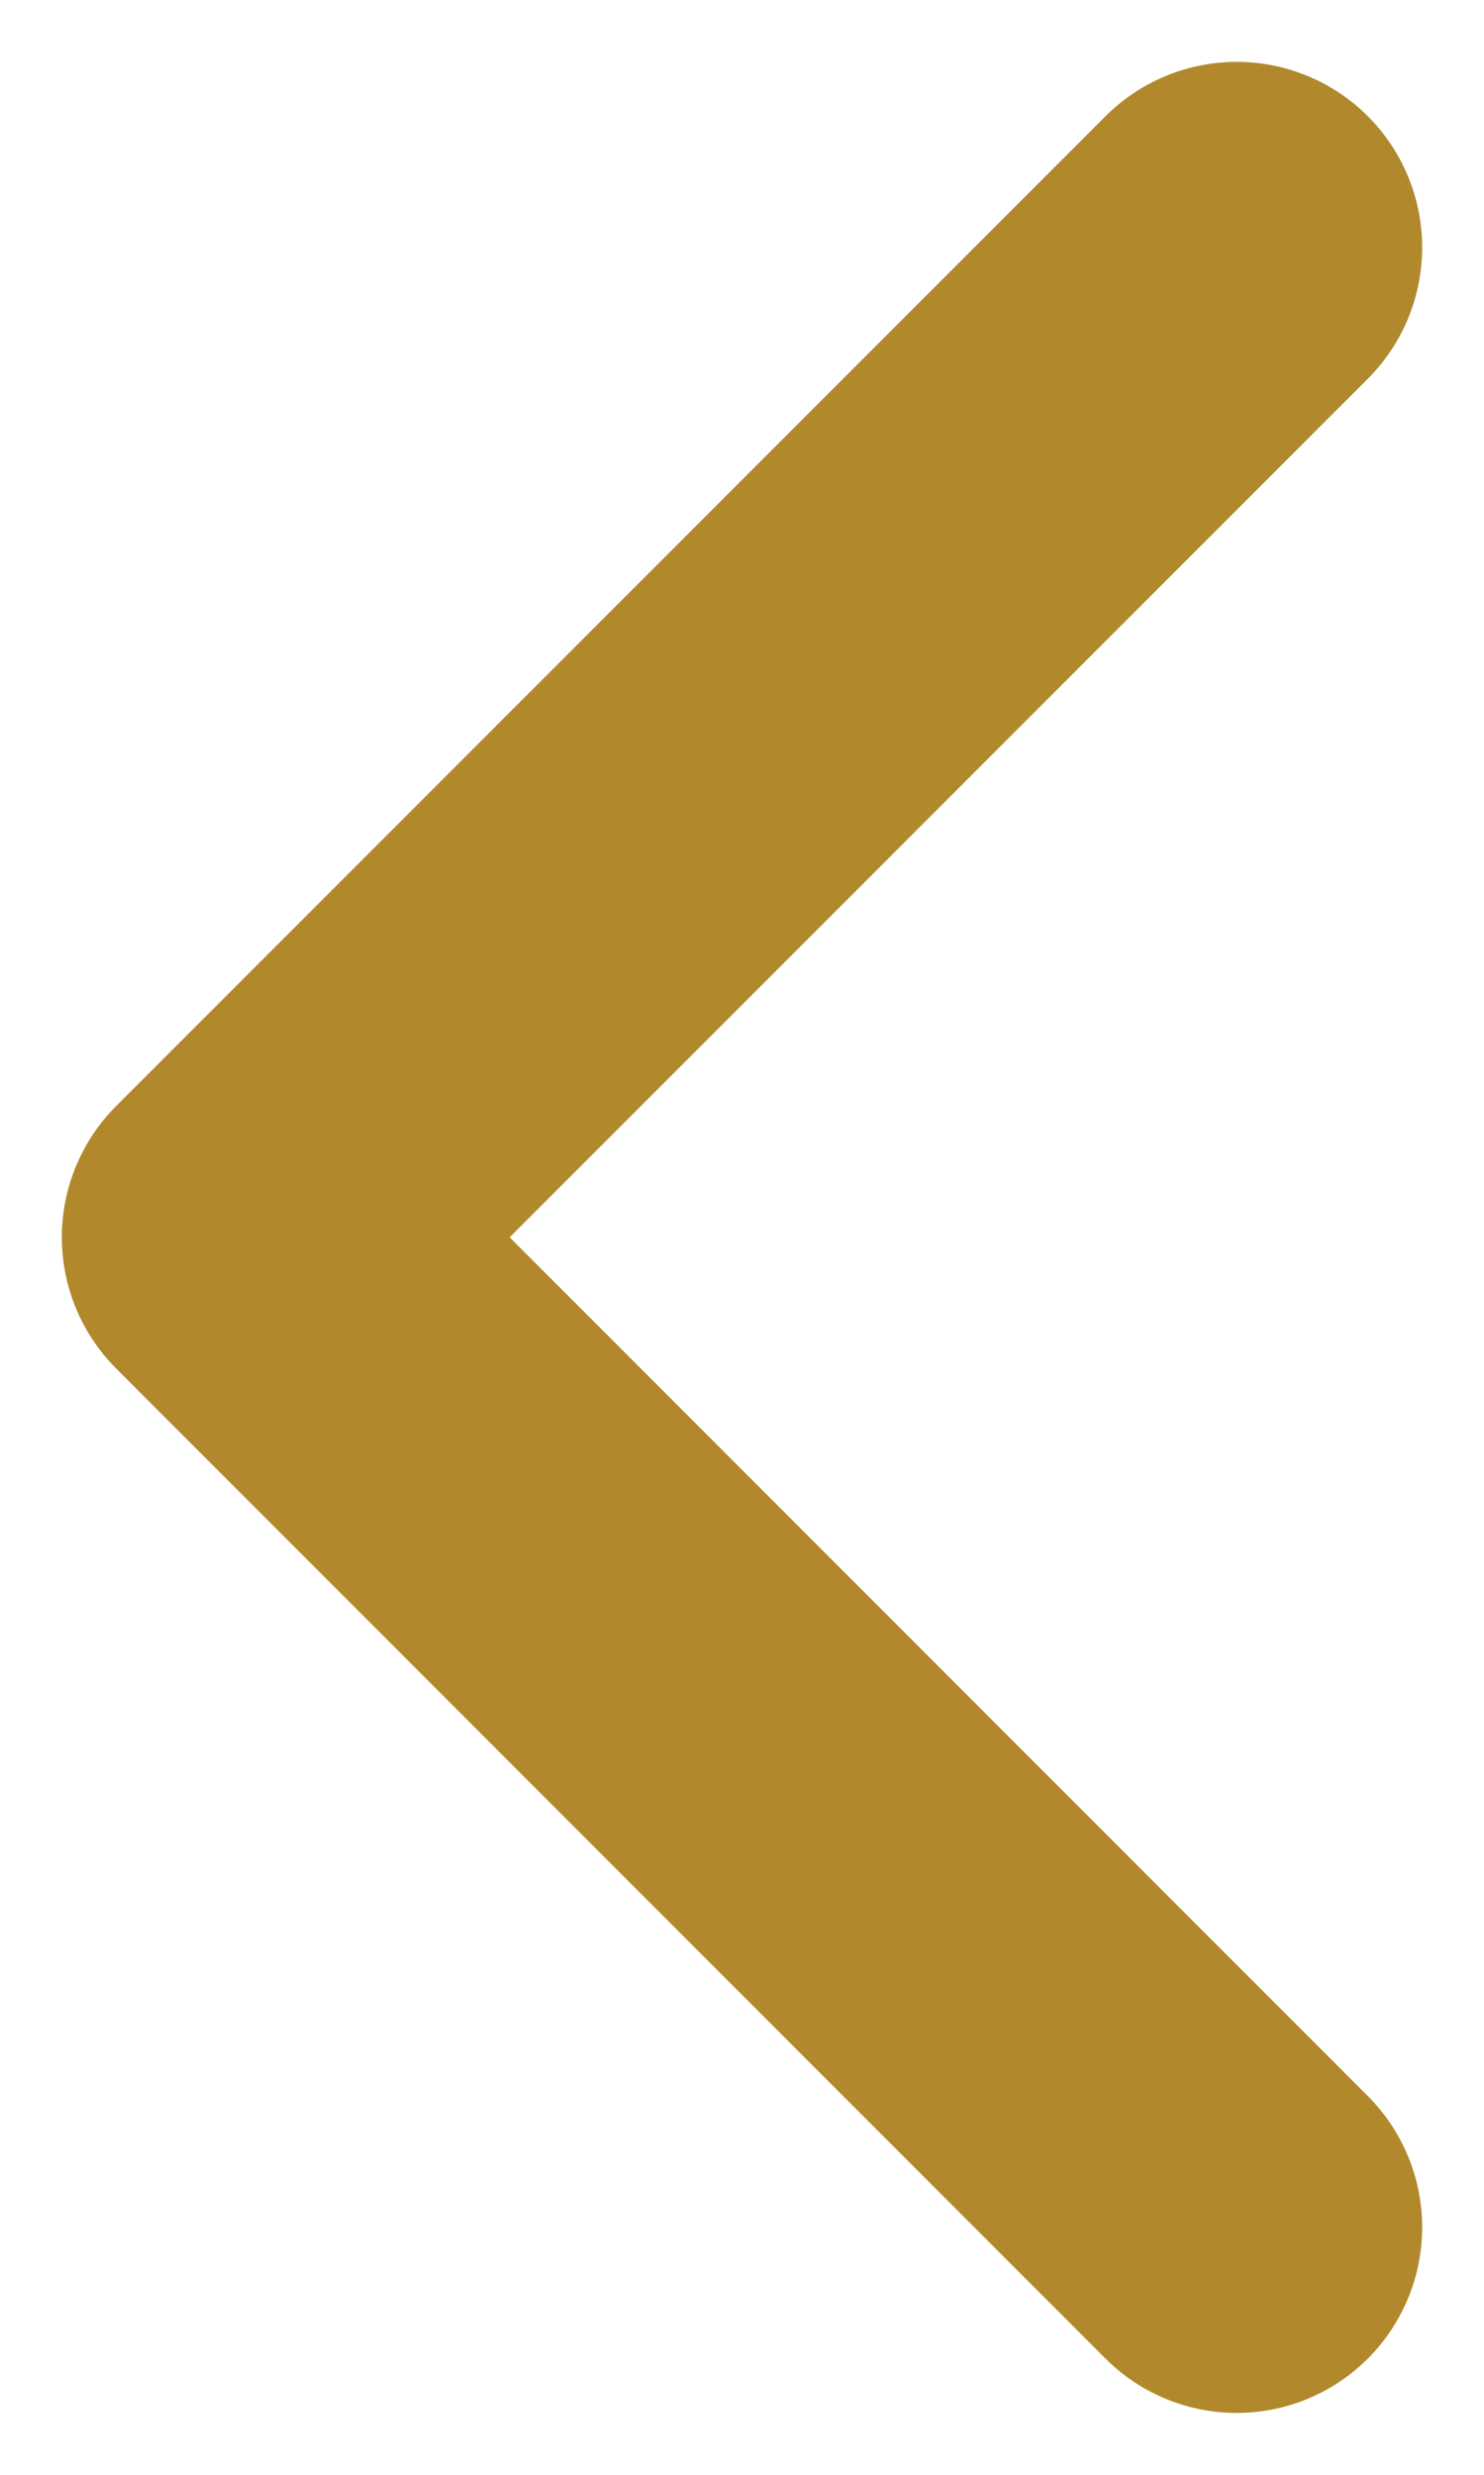 <svg xmlns="http://www.w3.org/2000/svg" width="12" height="20" viewBox="0 0 12 20">
    <path fill="none" fill-rule="evenodd" stroke="#B1892C" stroke-linecap="round" stroke-linejoin="round" stroke-width="3" d="M10 2L2 9.999 10 18"/>
</svg>
